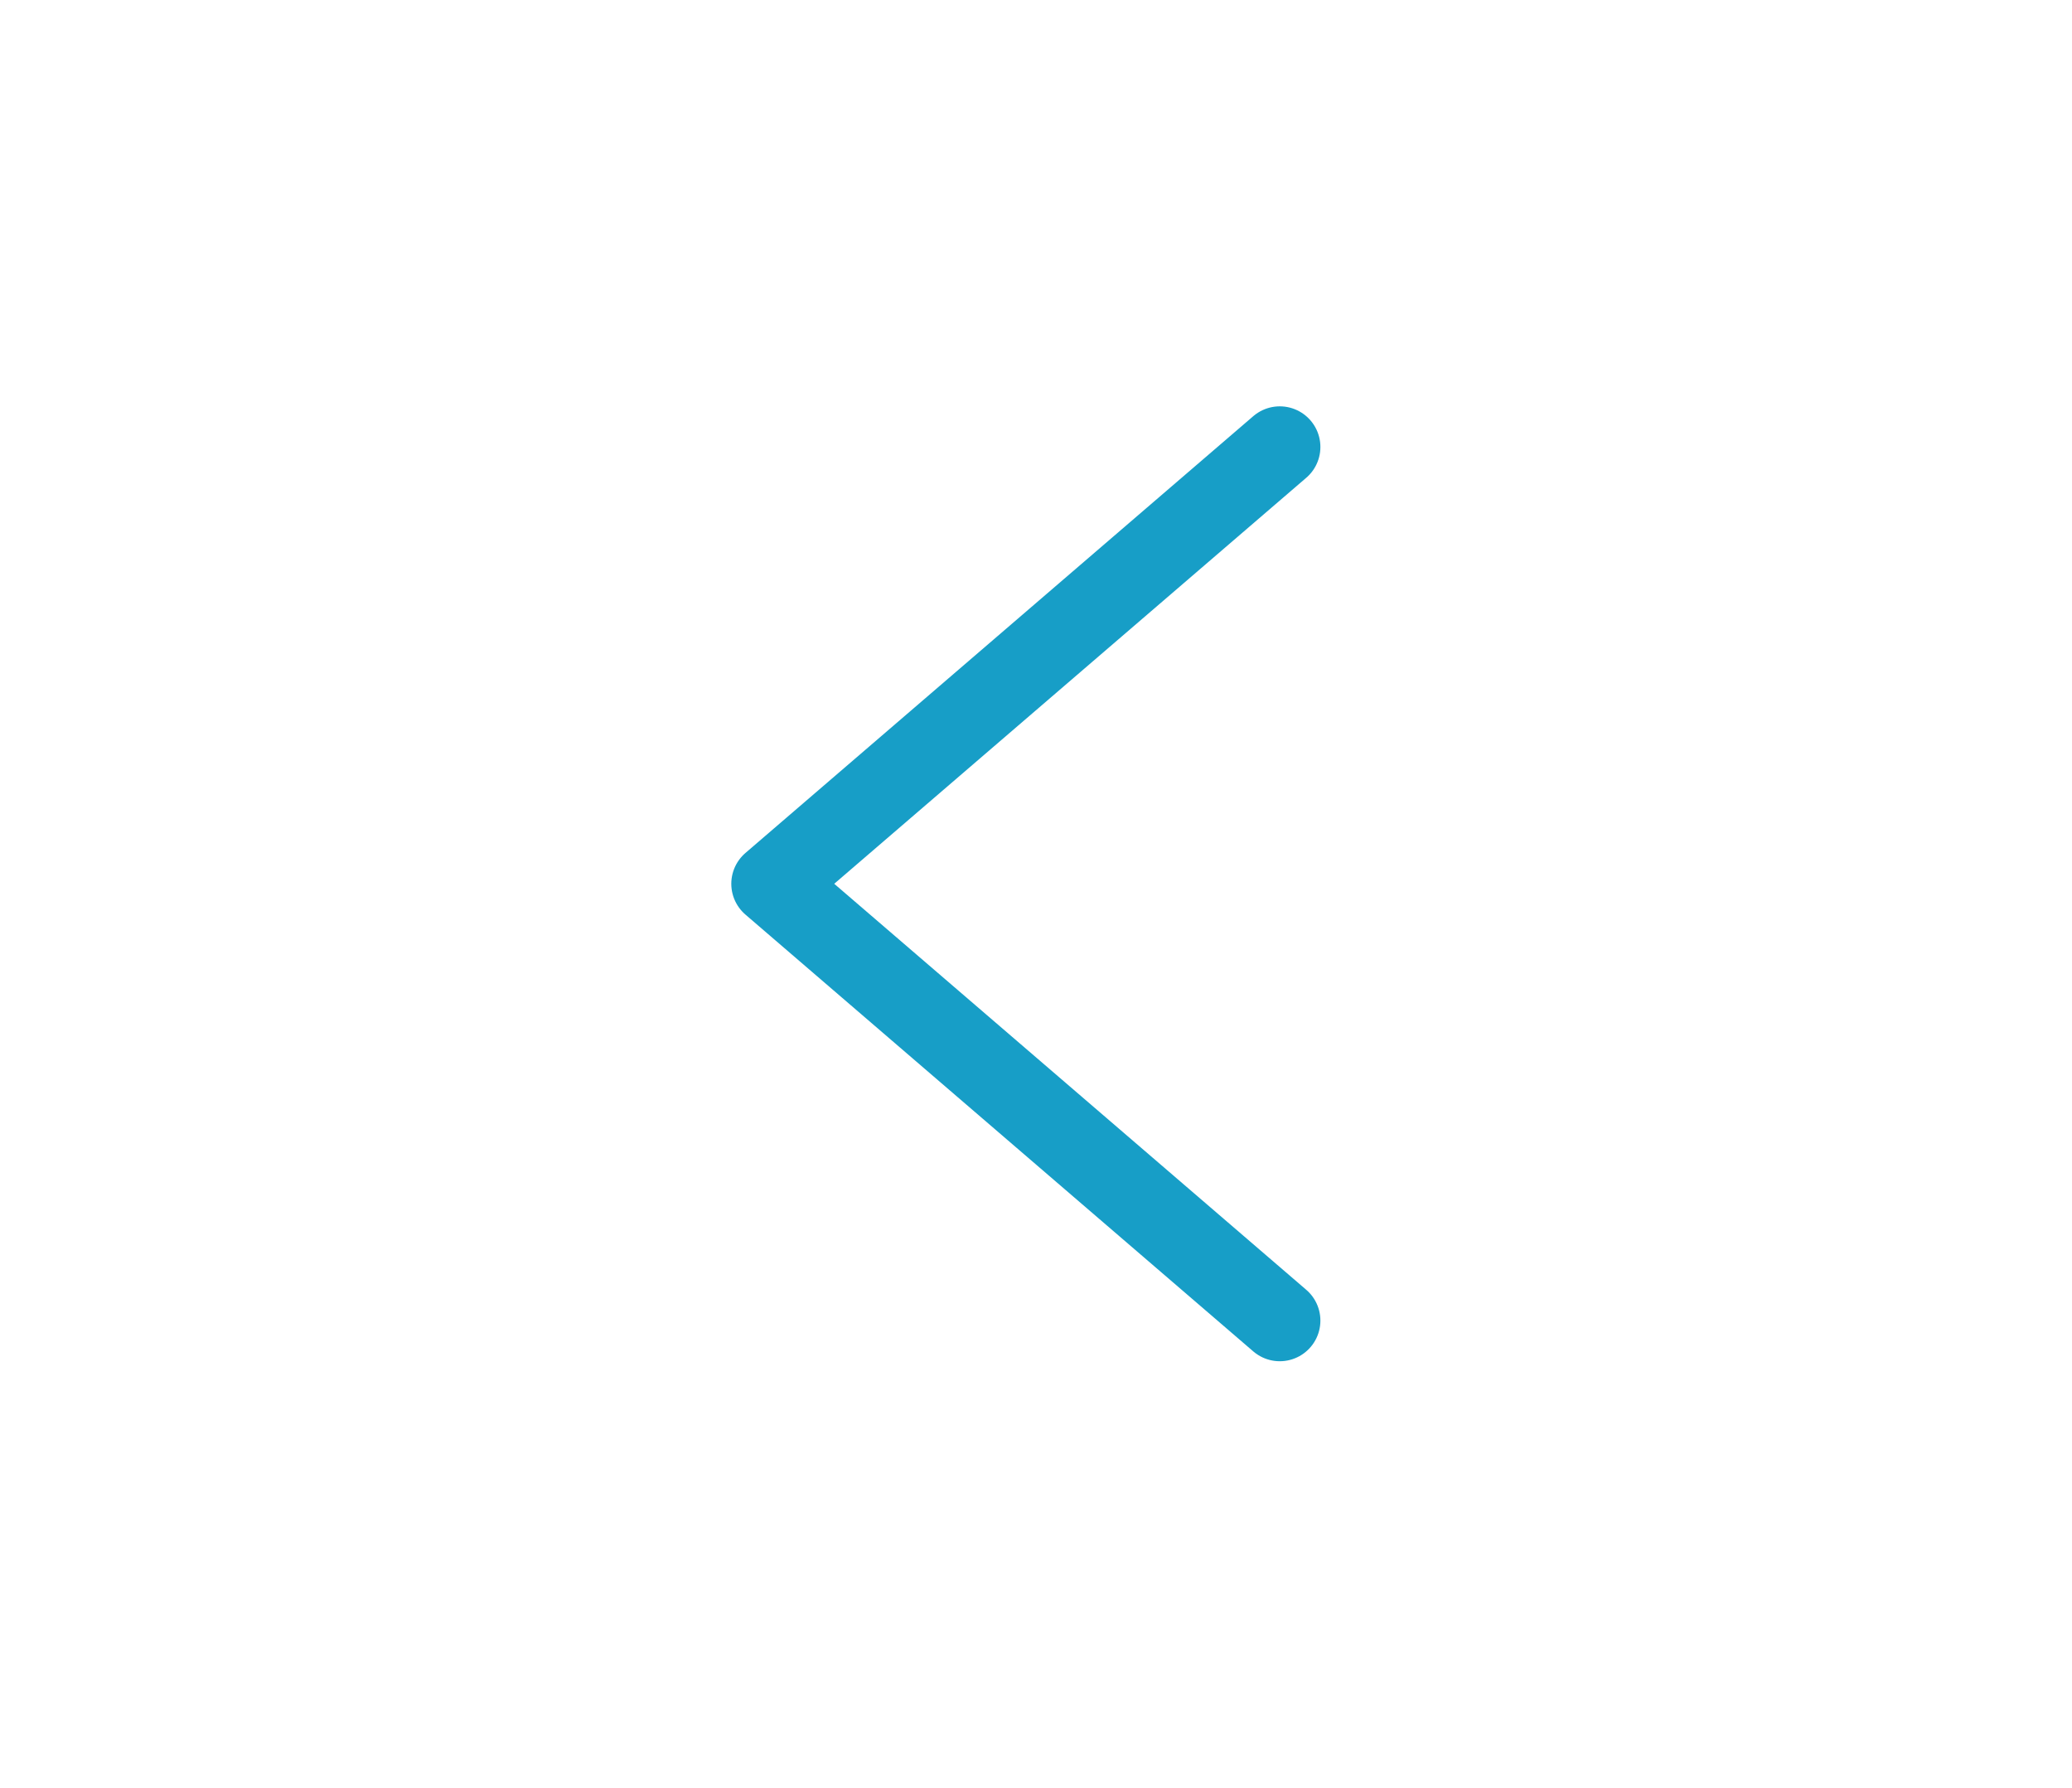 <svg width="51" height="44" viewBox="0 0 51 44" fill="none" xmlns="http://www.w3.org/2000/svg">
<path d="M31.5 32.5L19 21.75L31.5 11" stroke="#179EC7" stroke-width="2" stroke-linecap="round" stroke-linejoin="round"/>
</svg>
